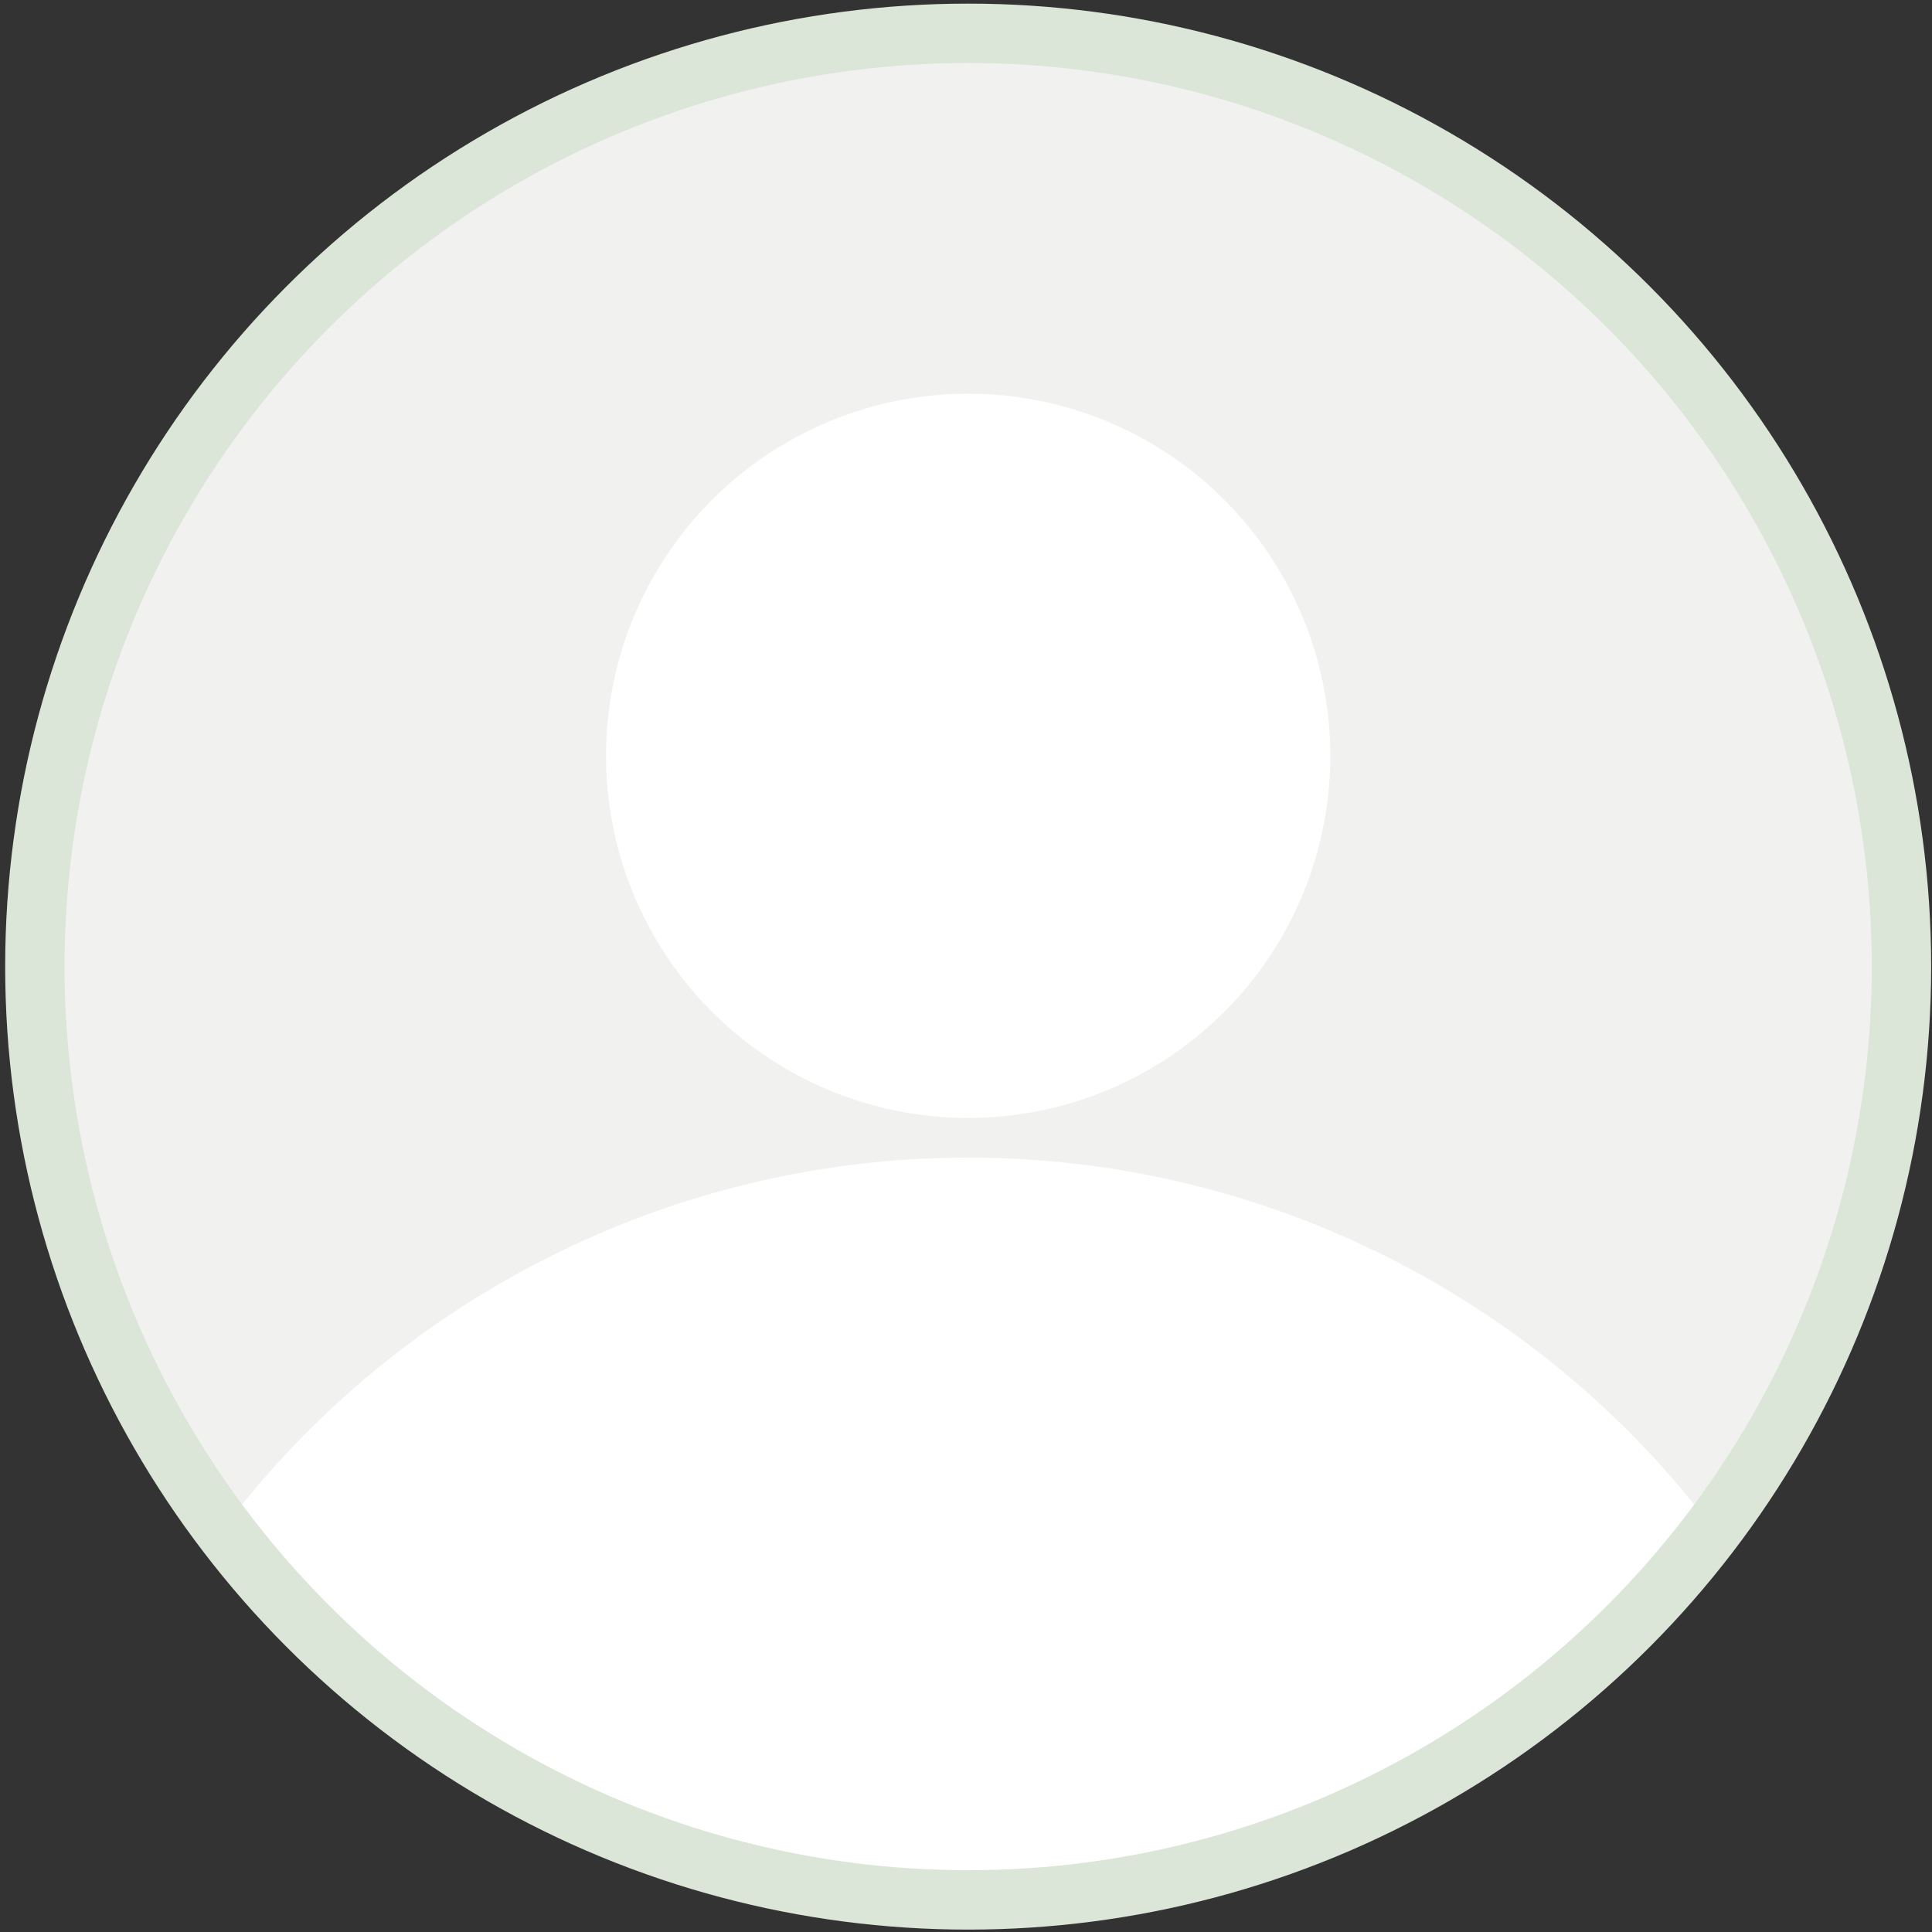 <?xml version="1.0" encoding="utf-8"?>
<!-- Generator: Adobe Illustrator 17.0.0, SVG Export Plug-In . SVG Version: 6.00 Build 0)  -->
<!DOCTYPE svg PUBLIC "-//W3C//DTD SVG 1.1//EN" "http://www.w3.org/Graphics/SVG/1.1/DTD/svg11.dtd">
<svg version="1.1" id="Layer_1" xmlns="http://www.w3.org/2000/svg" xmlns:xlink="http://www.w3.org/1999/xlink" x="0px" y="0px"
	 width="220px" height="220px" viewBox="0 0 220 220" enable-background="new 0 0 220 220" xml:space="preserve">
<rect x="0" y="0" width="220" height="220" fill="#333333" stroke="none"/>
<path fill="none" stroke="#DBE5D8" stroke-width="13" stroke-linecap="round" stroke-miterlimit="10" d="M109.971,29.948"/>
<circle fill="#F1F2F0" cx="110.247" cy="110.07" r="106.276"/>
<circle fill="#FFFFFF" cx="110.247" cy="86.067" r="41.237"/>
<g>
	<defs>
		<circle id="SVGID_1_" cx="110.247" cy="110.07" r="106.276"/>
	</defs>
	<clipPath id="SVGID_2_">
		<use xlink:href="#SVGID_1_"  overflow="visible"/>
	</clipPath>
	<circle clip-path="url(#SVGID_2_)" fill="#FFFFFF" cx="110.247" cy="238.094" r="106.276"/>
</g>
<circle fill="none" stroke="#DBE5D8" stroke-width="6.763" stroke-miterlimit="10" cx="110.247" cy="110.07" r="106.276"/>
</svg>
